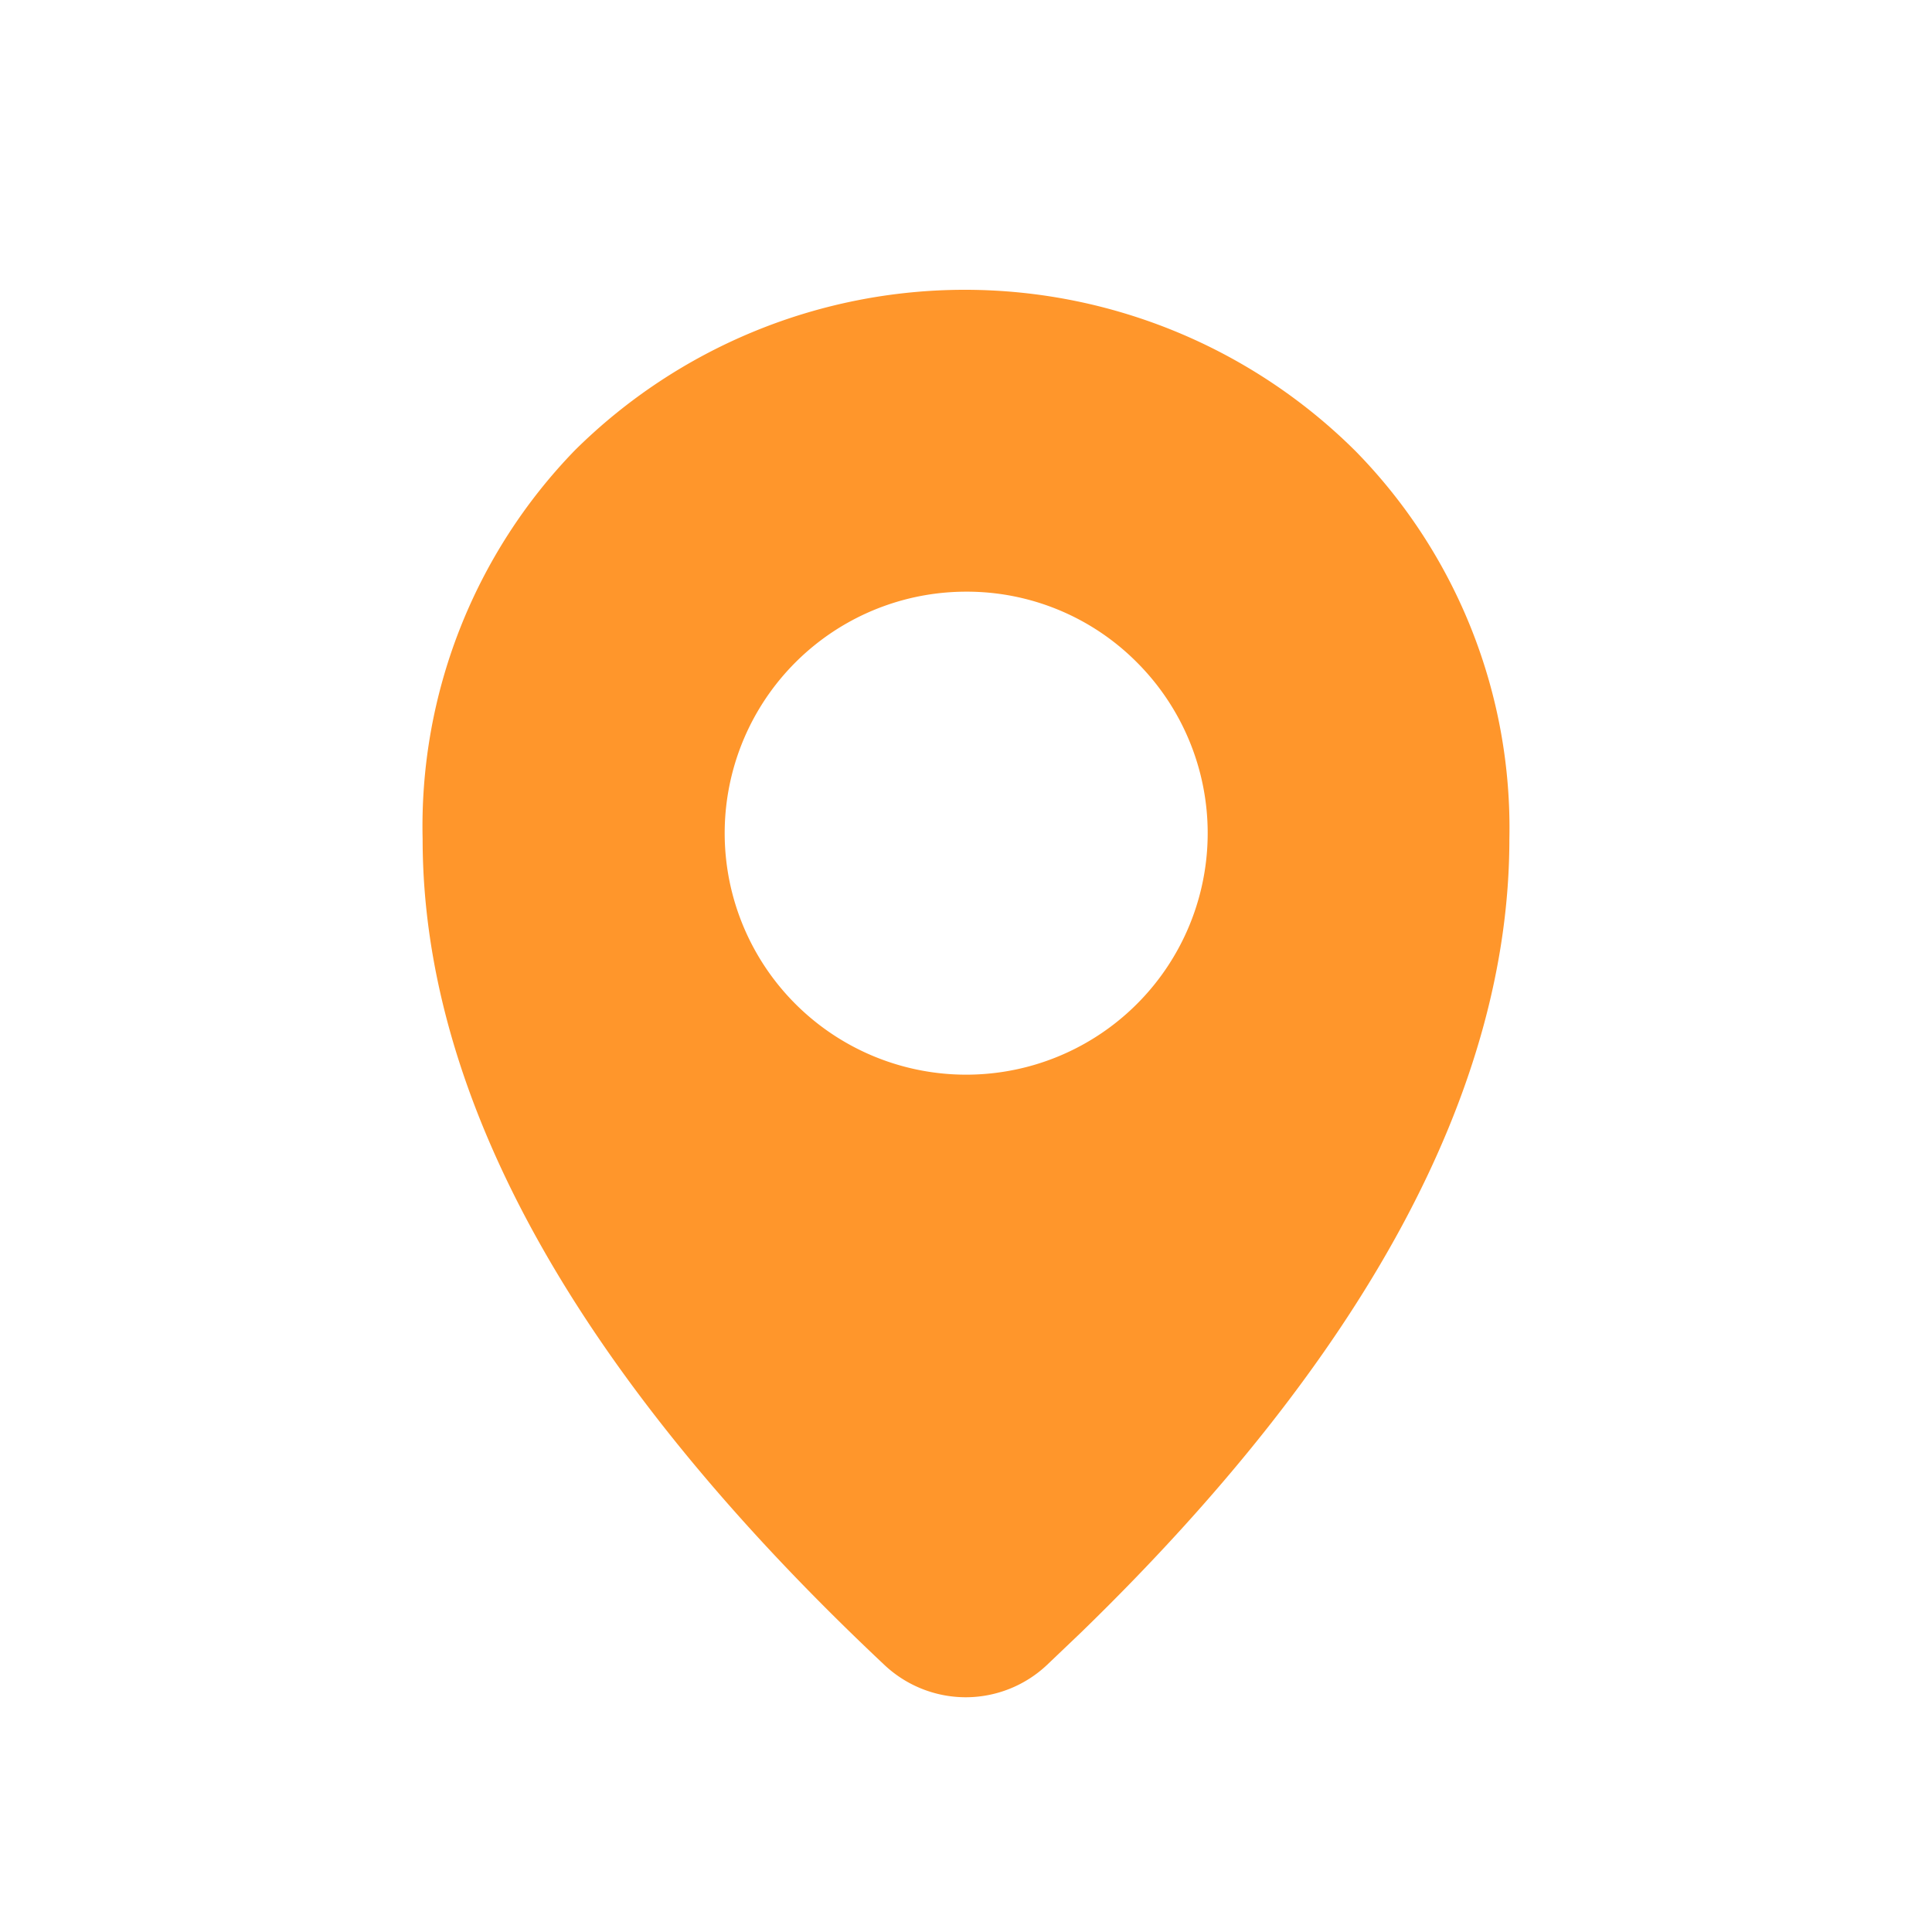 <svg id="Icon_16_Pin_Line_16" data-name="Icon/16/Pin_Line_16" xmlns="http://www.w3.org/2000/svg" width="16" height="16" viewBox="0 0 16 16">
  <defs>
    <style>
      .cls-1 {
        fill: none;
      }

      .cls-2 {
        fill: #ff962b;
      }
    </style>
  </defs>
  <g id="Icon_16_Pin_Line_16-2" data-name="Icon/16/Pin_Line_16">
    <rect id="guide_box" data-name="guide box" class="cls-1" width="16" height="16"/>
    <g id="icon" transform="translate(3.5 2)">
      <path id="Shape" class="cls-2" d="M4.5,11.656a.984.984,0,0,1-.677-.269C1.285,9,0,6.7,0,4.548A4.472,4.472,0,0,1,1.26,1.33a4.587,4.587,0,0,1,6.468.008A4.455,4.455,0,0,1,9,4.548c0,2.076-1.195,4.288-3.551,6.575l-.279.266A.982.982,0,0,1,4.5,11.656ZM4.5,2.5a2,2,0,1,0,1.415.585A1.985,1.985,0,0,0,4.5,2.5Z" transform="translate(0 0.4)"/>
    </g>
  </g>
</svg>
